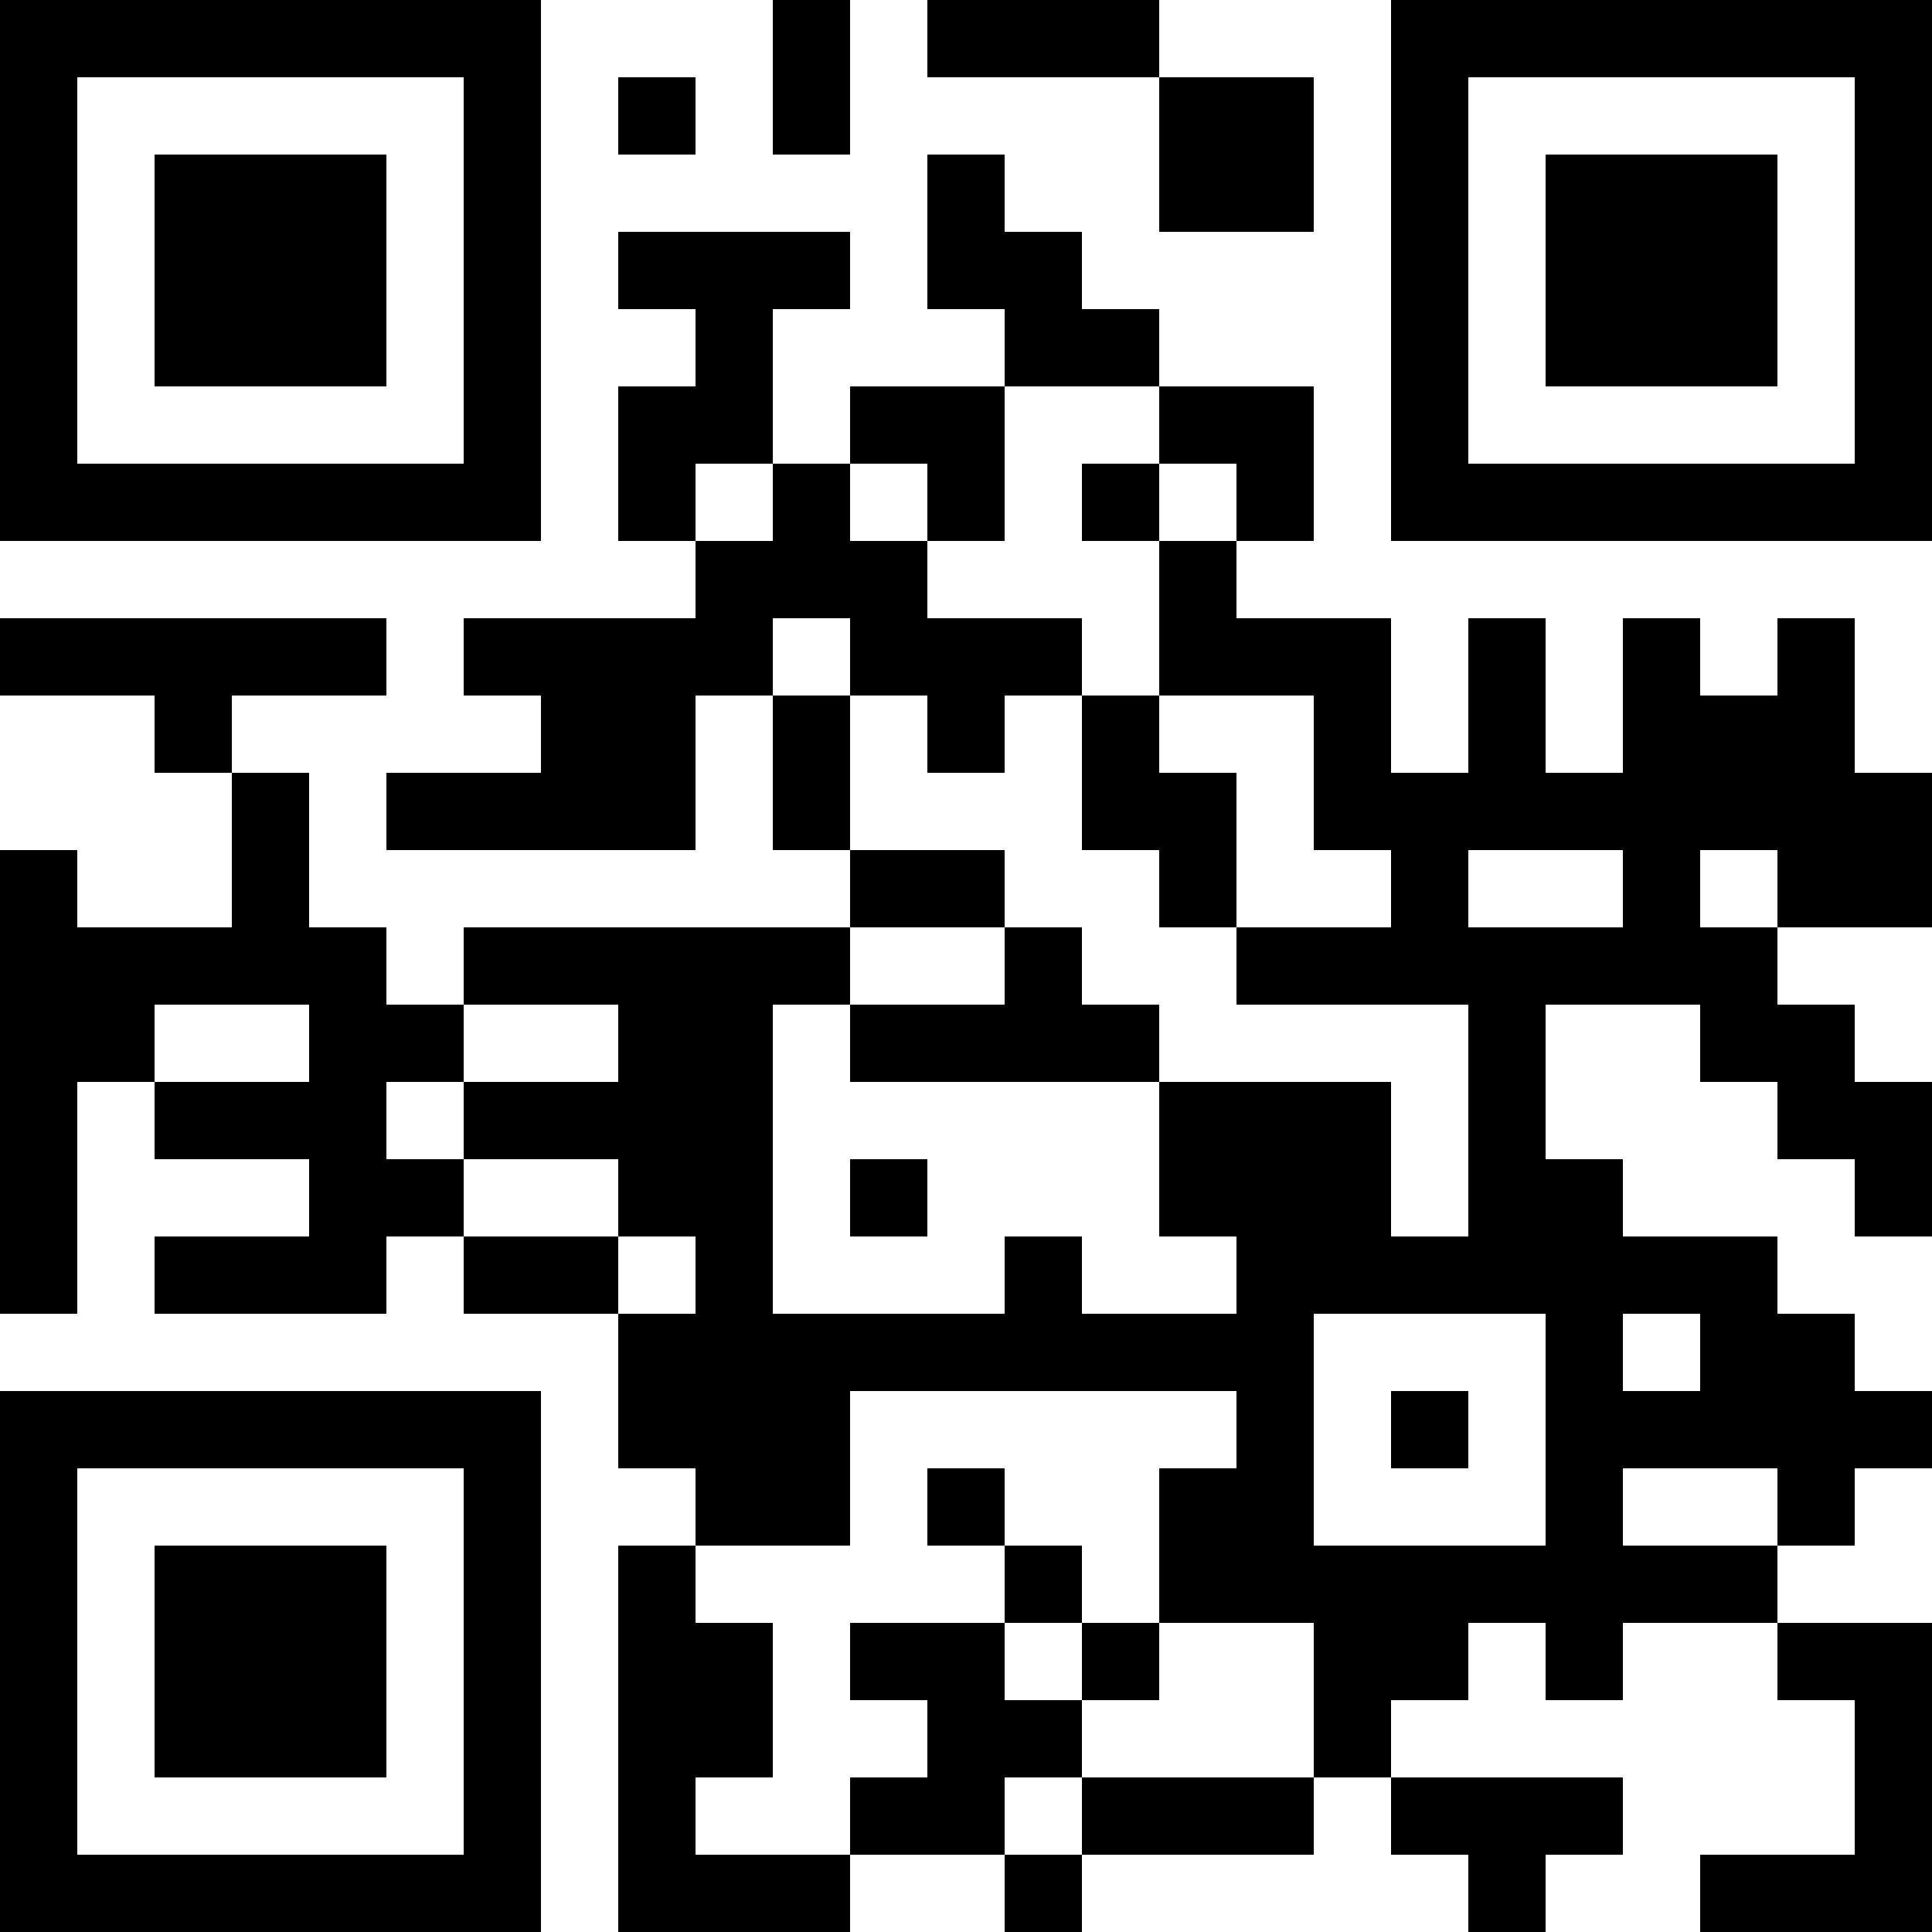 <?xml version="1.0" encoding="UTF-8"?>
<svg xmlns="http://www.w3.org/2000/svg" version="1.1" width="500" height="500" viewBox="0 0 500 500"><rect x="0" y="0" width="500" height="500" fill="#ffffff"/><g transform="scale(20)"><g transform="translate(0,0)"><path fill-rule="evenodd" d="M10 0L10 2L11 2L11 0ZM12 0L12 1L15 1L15 3L17 3L17 1L15 1L15 0ZM8 1L8 2L9 2L9 1ZM12 2L12 4L13 4L13 5L11 5L11 6L10 6L10 4L11 4L11 3L8 3L8 4L9 4L9 5L8 5L8 7L9 7L9 8L6 8L6 9L7 9L7 10L5 10L5 11L9 11L9 9L10 9L10 11L11 11L11 12L6 12L6 13L5 13L5 12L4 12L4 10L3 10L3 9L5 9L5 8L0 8L0 9L2 9L2 10L3 10L3 12L1 12L1 11L0 11L0 17L1 17L1 14L2 14L2 15L4 15L4 16L2 16L2 17L5 17L5 16L6 16L6 17L8 17L8 19L9 19L9 20L8 20L8 25L11 25L11 24L13 24L13 25L14 25L14 24L17 24L17 23L18 23L18 24L19 24L19 25L20 25L20 24L21 24L21 23L18 23L18 22L19 22L19 21L20 21L20 22L21 22L21 21L23 21L23 22L24 22L24 24L22 24L22 25L25 25L25 21L23 21L23 20L24 20L24 19L25 19L25 18L24 18L24 17L23 17L23 16L21 16L21 15L20 15L20 13L22 13L22 14L23 14L23 15L24 15L24 16L25 16L25 14L24 14L24 13L23 13L23 12L25 12L25 10L24 10L24 8L23 8L23 9L22 9L22 8L21 8L21 10L20 10L20 8L19 8L19 10L18 10L18 8L16 8L16 7L17 7L17 5L15 5L15 4L14 4L14 3L13 3L13 2ZM13 5L13 7L12 7L12 6L11 6L11 7L12 7L12 8L14 8L14 9L13 9L13 10L12 10L12 9L11 9L11 8L10 8L10 9L11 9L11 11L13 11L13 12L11 12L11 13L10 13L10 17L13 17L13 16L14 16L14 17L16 17L16 16L15 16L15 14L18 14L18 16L19 16L19 13L16 13L16 12L18 12L18 11L17 11L17 9L15 9L15 7L16 7L16 6L15 6L15 5ZM9 6L9 7L10 7L10 6ZM14 6L14 7L15 7L15 6ZM14 9L14 11L15 11L15 12L16 12L16 10L15 10L15 9ZM19 11L19 12L21 12L21 11ZM22 11L22 12L23 12L23 11ZM13 12L13 13L11 13L11 14L15 14L15 13L14 13L14 12ZM2 13L2 14L4 14L4 13ZM6 13L6 14L5 14L5 15L6 15L6 16L8 16L8 17L9 17L9 16L8 16L8 15L6 15L6 14L8 14L8 13ZM11 15L11 16L12 16L12 15ZM17 17L17 20L20 20L20 17ZM21 17L21 18L22 18L22 17ZM11 18L11 20L9 20L9 21L10 21L10 23L9 23L9 24L11 24L11 23L12 23L12 22L11 22L11 21L13 21L13 22L14 22L14 23L13 23L13 24L14 24L14 23L17 23L17 21L15 21L15 19L16 19L16 18ZM18 18L18 19L19 19L19 18ZM12 19L12 20L13 20L13 21L14 21L14 22L15 22L15 21L14 21L14 20L13 20L13 19ZM21 19L21 20L23 20L23 19ZM0 0L0 7L7 7L7 0ZM1 1L1 6L6 6L6 1ZM2 2L2 5L5 5L5 2ZM18 0L18 7L25 7L25 0ZM19 1L19 6L24 6L24 1ZM20 2L20 5L23 5L23 2ZM0 18L0 25L7 25L7 18ZM1 19L1 24L6 24L6 19ZM2 20L2 23L5 23L5 20Z" fill="#000000"/></g></g></svg>
